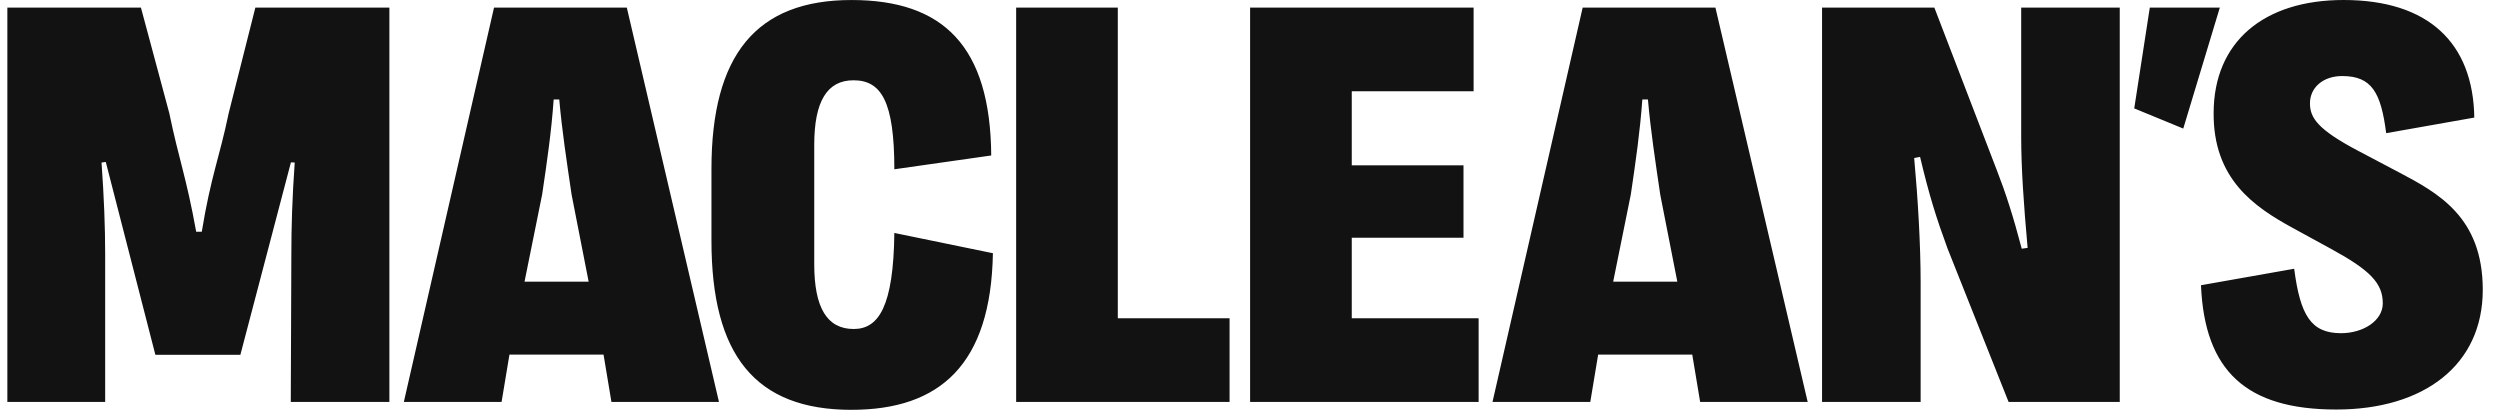 <svg viewBox="0 0 122 20" fill="none" xmlns="http://www.w3.org/2000/svg">
<path d="M26.458 9.485C26.705 7.821 26.91 6.406 27.019 4.853H27.292C27.429 6.406 27.648 7.821 27.894 9.498L28.726 13.745H25.597L26.458 9.485ZM24.477 19.615L24.861 17.305H29.453L29.838 19.615H35.086L30.589 0.372H24.108L19.707 19.615H24.477ZM5.132 19.615V12.4C5.132 11.094 5.078 9.664 4.955 7.933L5.162 7.903L7.582 17.315H11.73L14.197 7.923L14.382 7.931C14.259 9.677 14.218 11.093 14.218 12.398L14.19 19.613H19.002V0.372H12.461L11.16 5.525C10.711 7.689 10.294 8.581 9.847 11.308H9.574C9.09 8.623 8.731 7.795 8.262 5.525L6.878 0.372H0.359V19.615H5.132ZM41.552 19.999C45.872 19.999 48.359 17.787 48.454 12.357L43.644 11.368C43.603 14.955 42.878 16.055 41.662 16.055C40.363 16.055 39.735 15.024 39.735 12.893V7.066C39.735 4.949 40.363 3.918 41.648 3.918C43.001 3.918 43.644 4.935 43.644 8.261L48.372 7.587C48.333 2.227 46.008 0.001 41.552 0.001C36.906 0.001 34.719 2.681 34.719 8.246V11.739C34.719 17.32 36.851 20 41.552 20M60.003 19.615V15.532H54.549V0.372H49.588V19.615H60.003ZM72.157 19.615V15.532H65.966V11.601H71.419V8.069H65.966V4.454H71.912V0.372H61.005V19.615H72.157ZM79.585 9.485C79.831 7.821 80.034 6.406 80.146 4.853H80.419C80.556 6.406 80.774 7.821 81.02 9.498L81.853 13.745H78.723L79.585 9.485ZM77.606 19.615L77.99 17.305H82.582L82.967 19.615H88.215L83.713 0.372H77.234L72.834 19.615H77.606ZM93.727 19.615V13.773C93.727 11.945 93.591 9.65 93.412 7.712L93.699 7.656C94.148 9.539 94.479 10.598 95.039 12.124L98.019 19.615H103.444V0.372H98.634V6.653C98.634 8.207 98.757 9.979 98.948 12.096L98.661 12.137C98.237 10.527 97.868 9.389 97.444 8.303L94.397 0.372H88.916V19.615H93.727ZM114.01 19.985C118.274 19.985 121.159 17.827 121.159 14.143C121.159 10.584 118.973 9.415 117.046 8.398L115.118 7.381C113.096 6.322 112.726 5.745 112.726 5.044C112.726 4.271 113.367 3.711 114.298 3.711C115.734 3.711 116.191 4.502 116.445 6.499L120.746 5.738C120.69 2.081 118.493 0 114.367 0C110.46 0 108.039 2.048 108.025 5.498C107.998 8.728 109.993 10.089 111.88 11.12L113.765 12.15C115.652 13.181 116.28 13.814 116.28 14.803C116.28 15.655 115.319 16.26 114.242 16.26C112.769 16.26 112.251 15.377 111.956 13.115L107.408 13.919C107.583 18.106 109.622 19.985 114.009 19.985M106.543 6.274L108.327 0.372H104.91L104.151 5.29L106.543 6.274Z" fill="#121212"/>
</svg>
